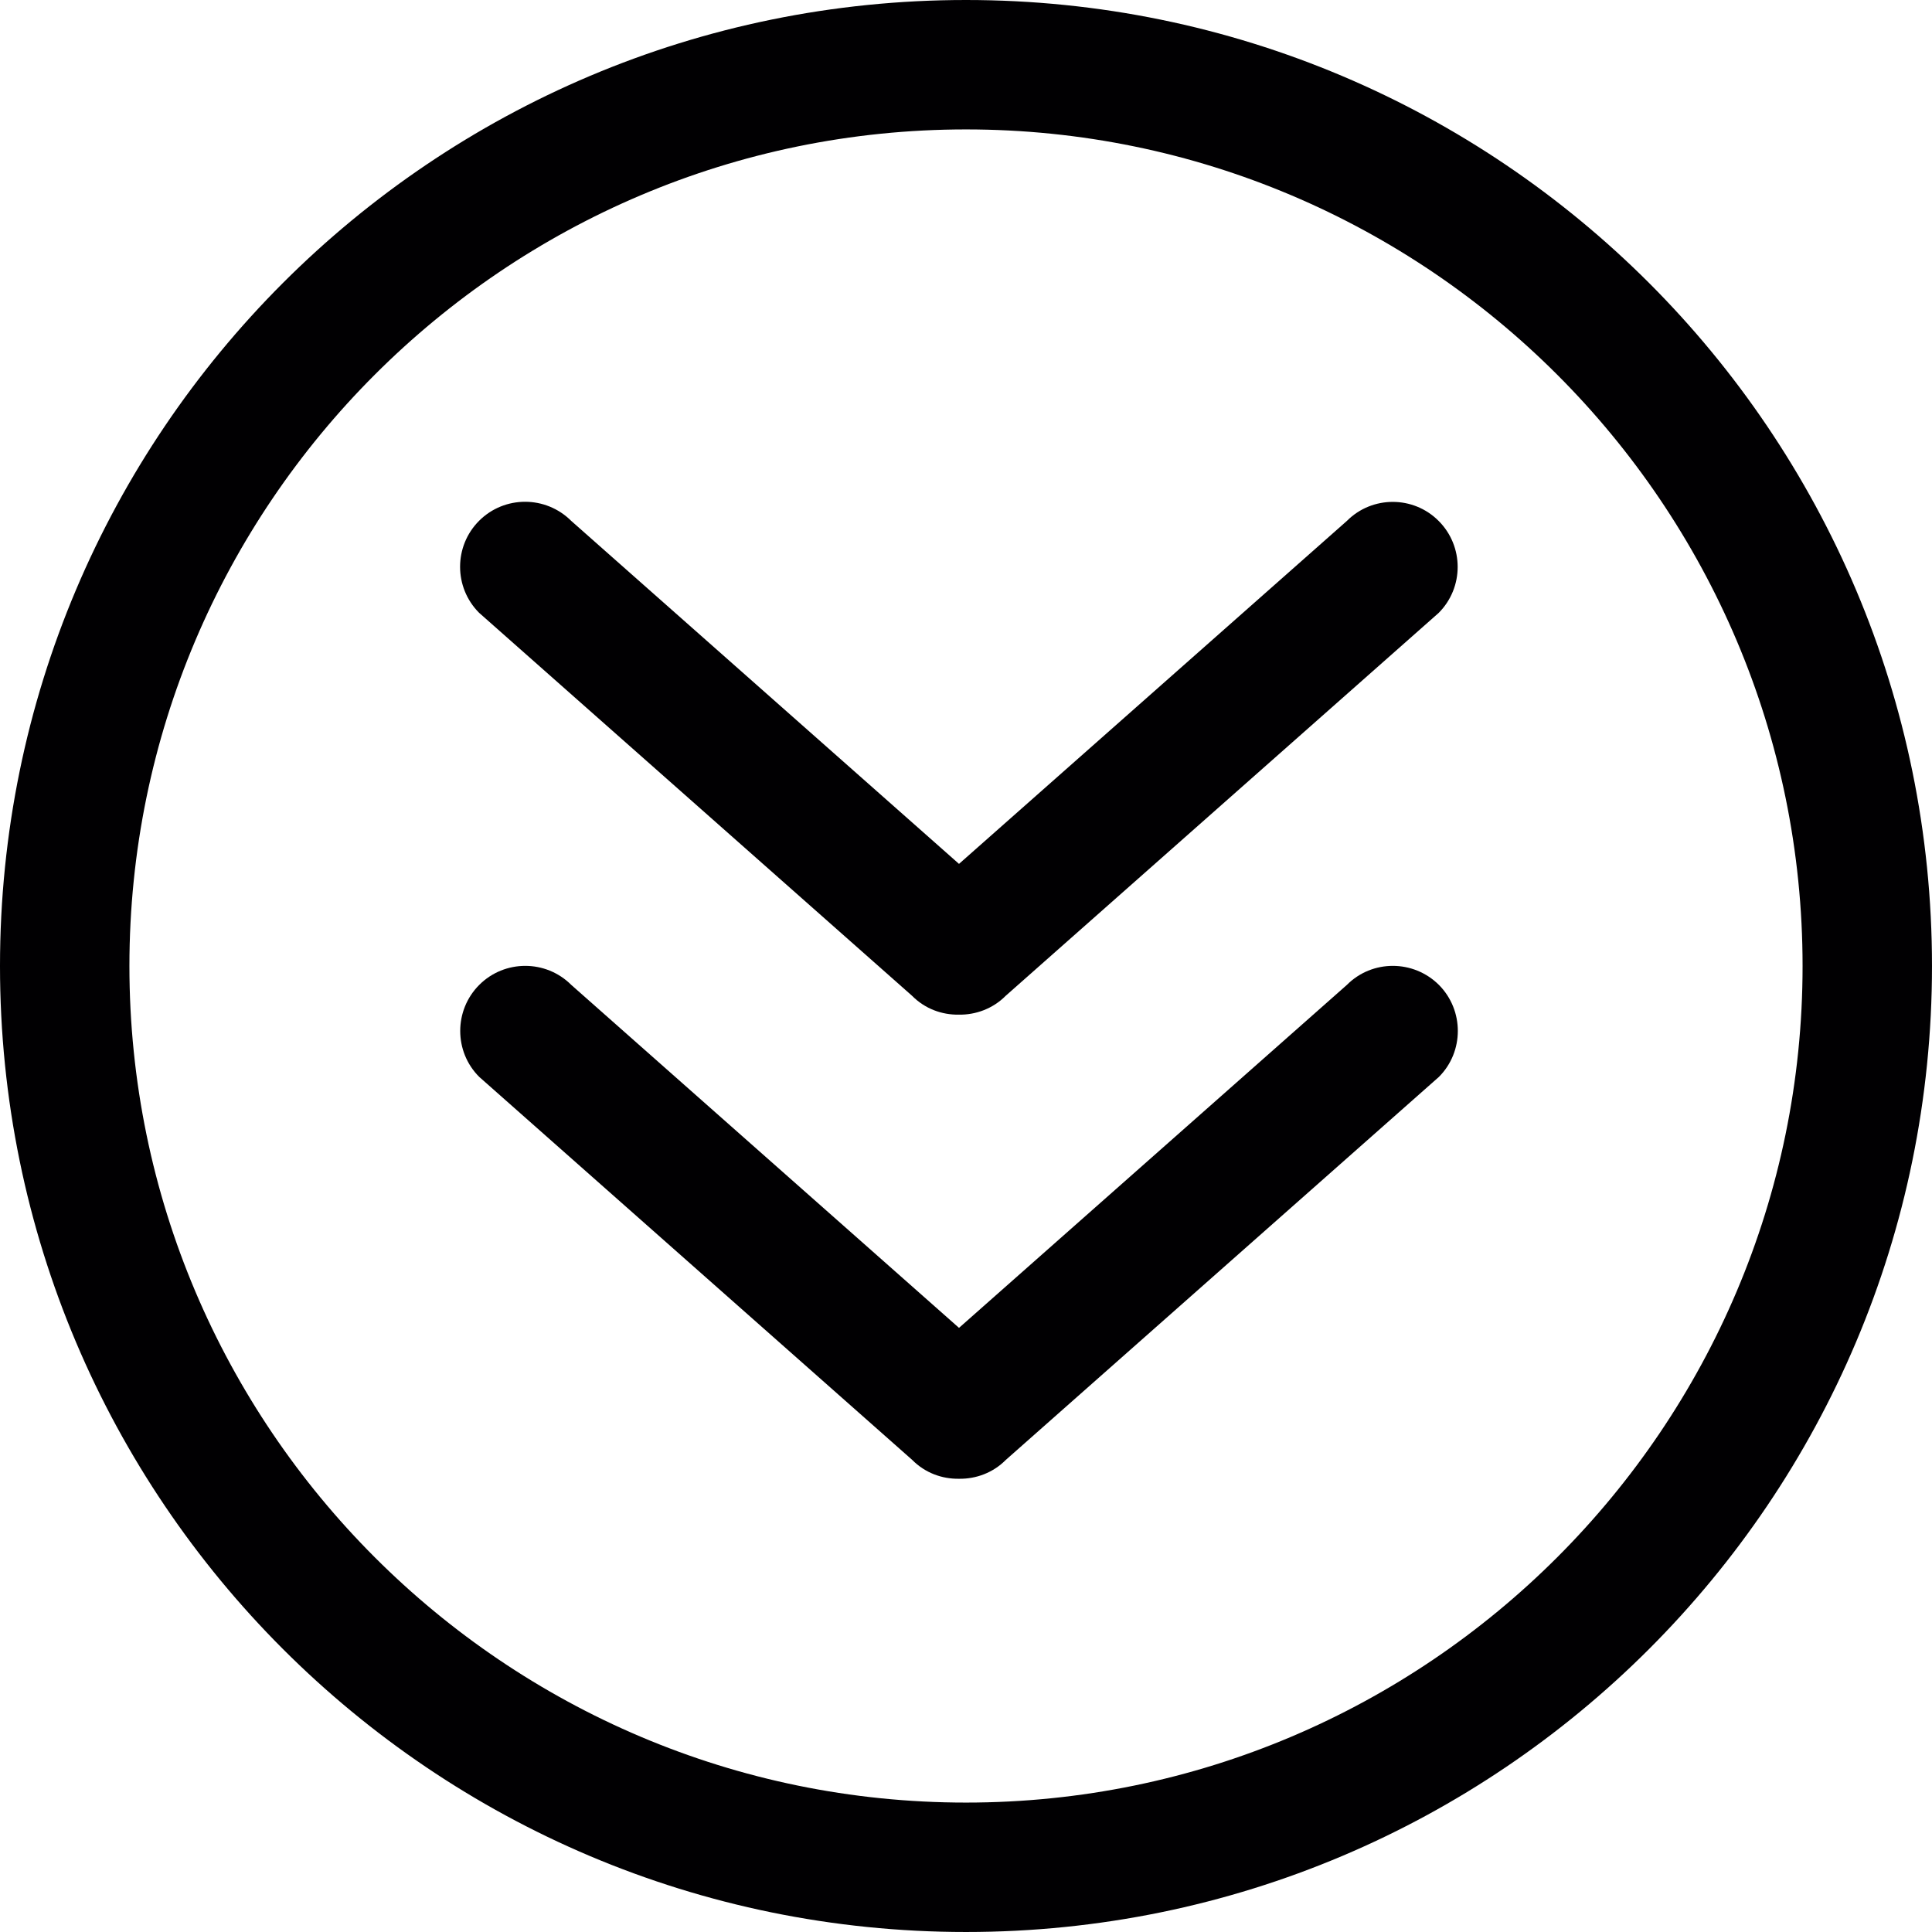 <?xml version="1.0" encoding="iso-8859-1"?>
<!-- Generator: Adobe Illustrator 19.0.0, SVG Export Plug-In . SVG Version: 6.00 Build 0)  -->
<svg version="1.1" id="Capa_1" xmlns="http://www.w3.org/2000/svg" xmlns:xlink="http://www.w3.org/1999/xlink" x="0px" y="0px"
	 viewBox="0 0 474.449 474.449" style="enable-background:new 0 0 474.449 474.449;" xml:space="preserve">
<g>
	<g>
		<g>
			<path style="fill:#010002;" d="M237.224,0C106.217,0,0,106.217,0,237.224s106.217,237.224,237.224,237.224
				s237.224-106.217,237.224-237.224S368.232,0,237.224,0z M237.224,442.666c-113.273,0-205.442-92.169-205.442-205.442
				S123.952,31.782,237.224,31.782s205.442,92.169,205.442,205.442S350.497,442.666,237.224,442.666z"/>
			<path style="fill:#010002;" d="M330.76,241.865l-95.252,84.224l-95.22-84.224c-6.229-6.229-16.368-6.229-22.597,0
				s-6.229,16.4,0,22.597l106.312,94.044c3.178,3.21,7.342,4.704,11.505,4.64c4.163,0.064,8.359-1.462,11.505-4.64l106.344-94.044
				c6.198-6.198,6.198-16.368,0-22.597C347.096,235.635,336.958,235.635,330.76,241.865z"/>
			<path style="fill:#010002;" d="M223.971,244.534c3.178,3.21,7.342,4.704,11.505,4.64c4.132,0.064,8.359-1.462,11.505-4.64
				l106.312-94.013c6.229-6.229,6.229-16.368,0-22.597c-6.198-6.229-16.336-6.229-22.534,0l-95.252,84.224l-95.22-84.224
				c-6.261-6.261-16.4-6.261-22.629-0.032c-6.229,6.229-6.229,16.368,0,22.597L223.971,244.534z"/>
		</g>
	</g>
</g>
<g>
</g>
<g>
</g>
<g>
</g>
<g>
</g>
<g>
</g>
<g>
</g>
<g>
</g>
<g>
</g>
<g>
</g>
<g>
</g>
<g>
</g>
<g>
</g>
<g>
</g>
<g>
</g>
<g>
</g>
</svg>
